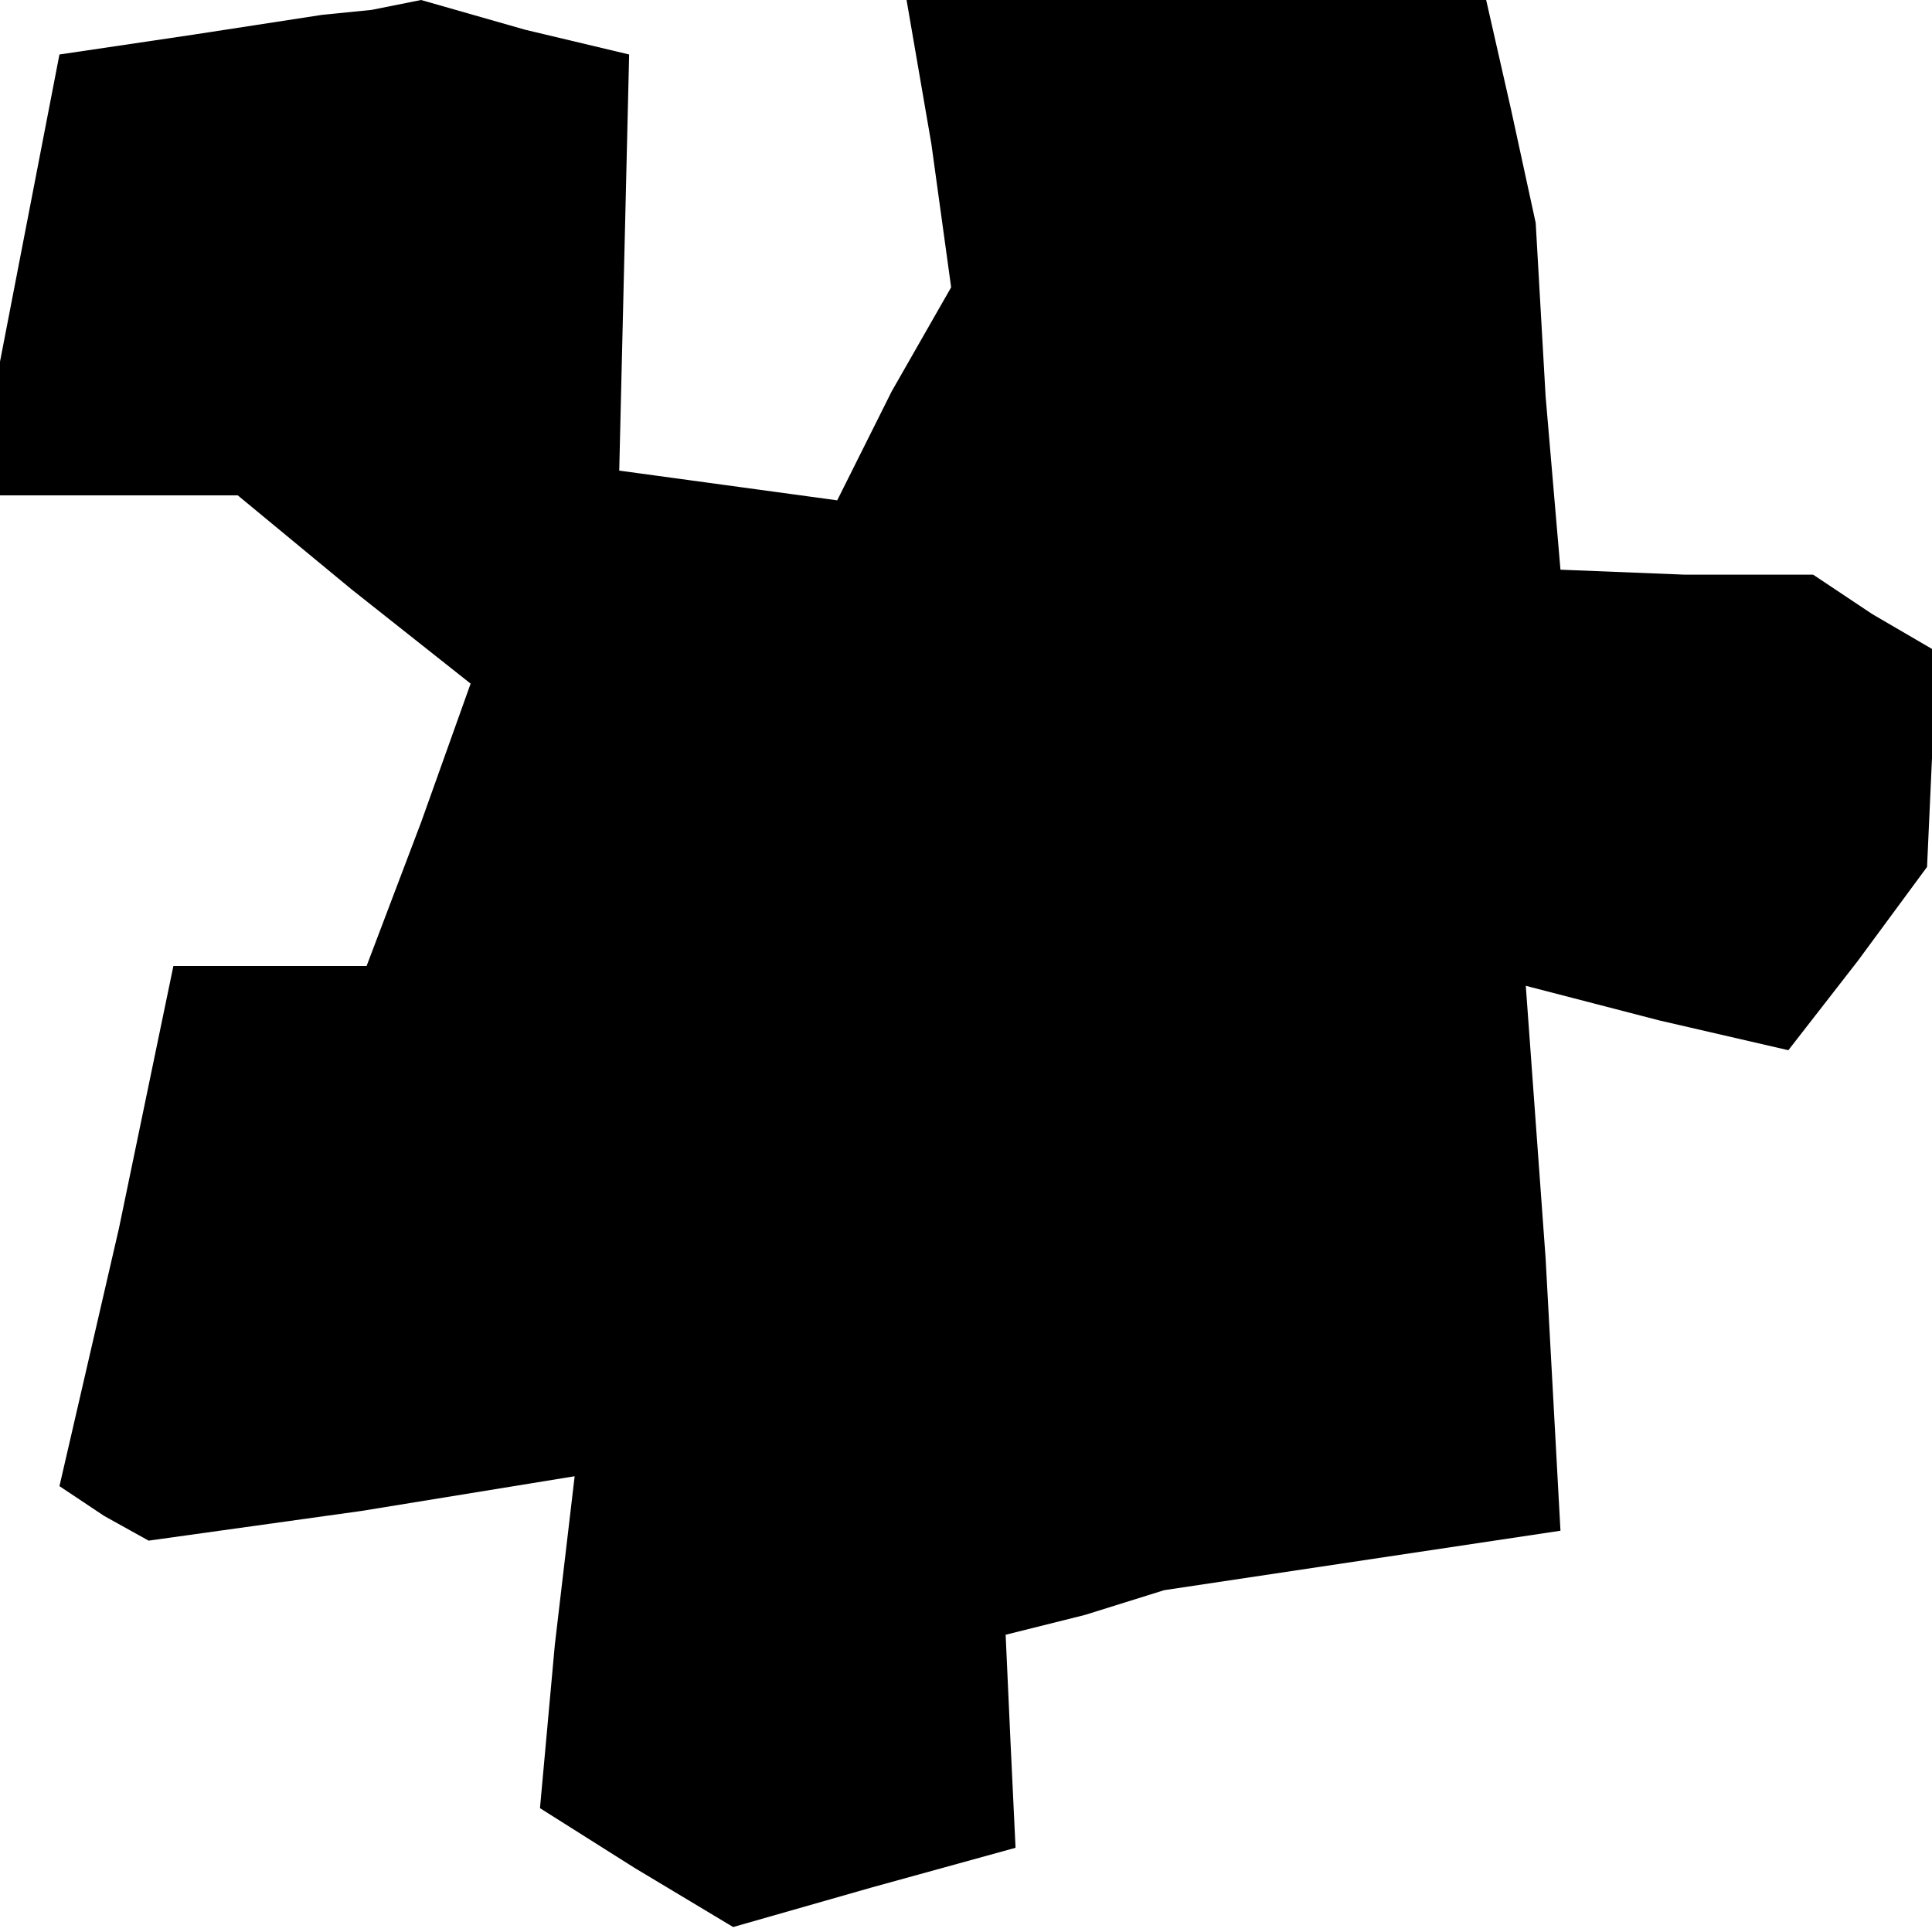 <?xml version="1.0" standalone="no"?>
<!DOCTYPE svg PUBLIC "-//W3C//DTD SVG 20010904//EN"
 "http://www.w3.org/TR/2001/REC-SVG-20010904/DTD/svg10.dtd">
<svg version="1.0" xmlns="http://www.w3.org/2000/svg"
 width="39pt" height="39pt" viewBox="0 0 39 39"
 preserveAspectRatio="xMidYMid meet">
<g transform="translate(0,39) scale(0.1,-0.1)"
fill="#000000" stroke="none">
<path d="M39 383 l-27 -4 -6 -31 -6 -31 0 -13 0 -14 24 0 24 0 23 -19 24 -19
-10 -28 -11 -29 -19 0 -20 0 -11 -53 -12 -52 9 -6 9 -5 43 6 43 7 -4 -34 -3
-33 19 -12 20 -12 28 8 29 8 -1 21 -1 22 16 4 16 5 40 6 40 6 -3 55 -4 55 27
-7 26 -6 14 18 14 19 1 22 0 22 -12 7 -12 8 -26 0 -25 1 -3 35 -2 35 -5 23 -5
22 -58 0 -59 0 5 -29 4 -29 -12 -21 -11 -22 -22 3 -22 3 1 42 1 42 -21 5 -21
6 -10 -2 -10 -1 -26 -4z"/>
</g>
</svg>
